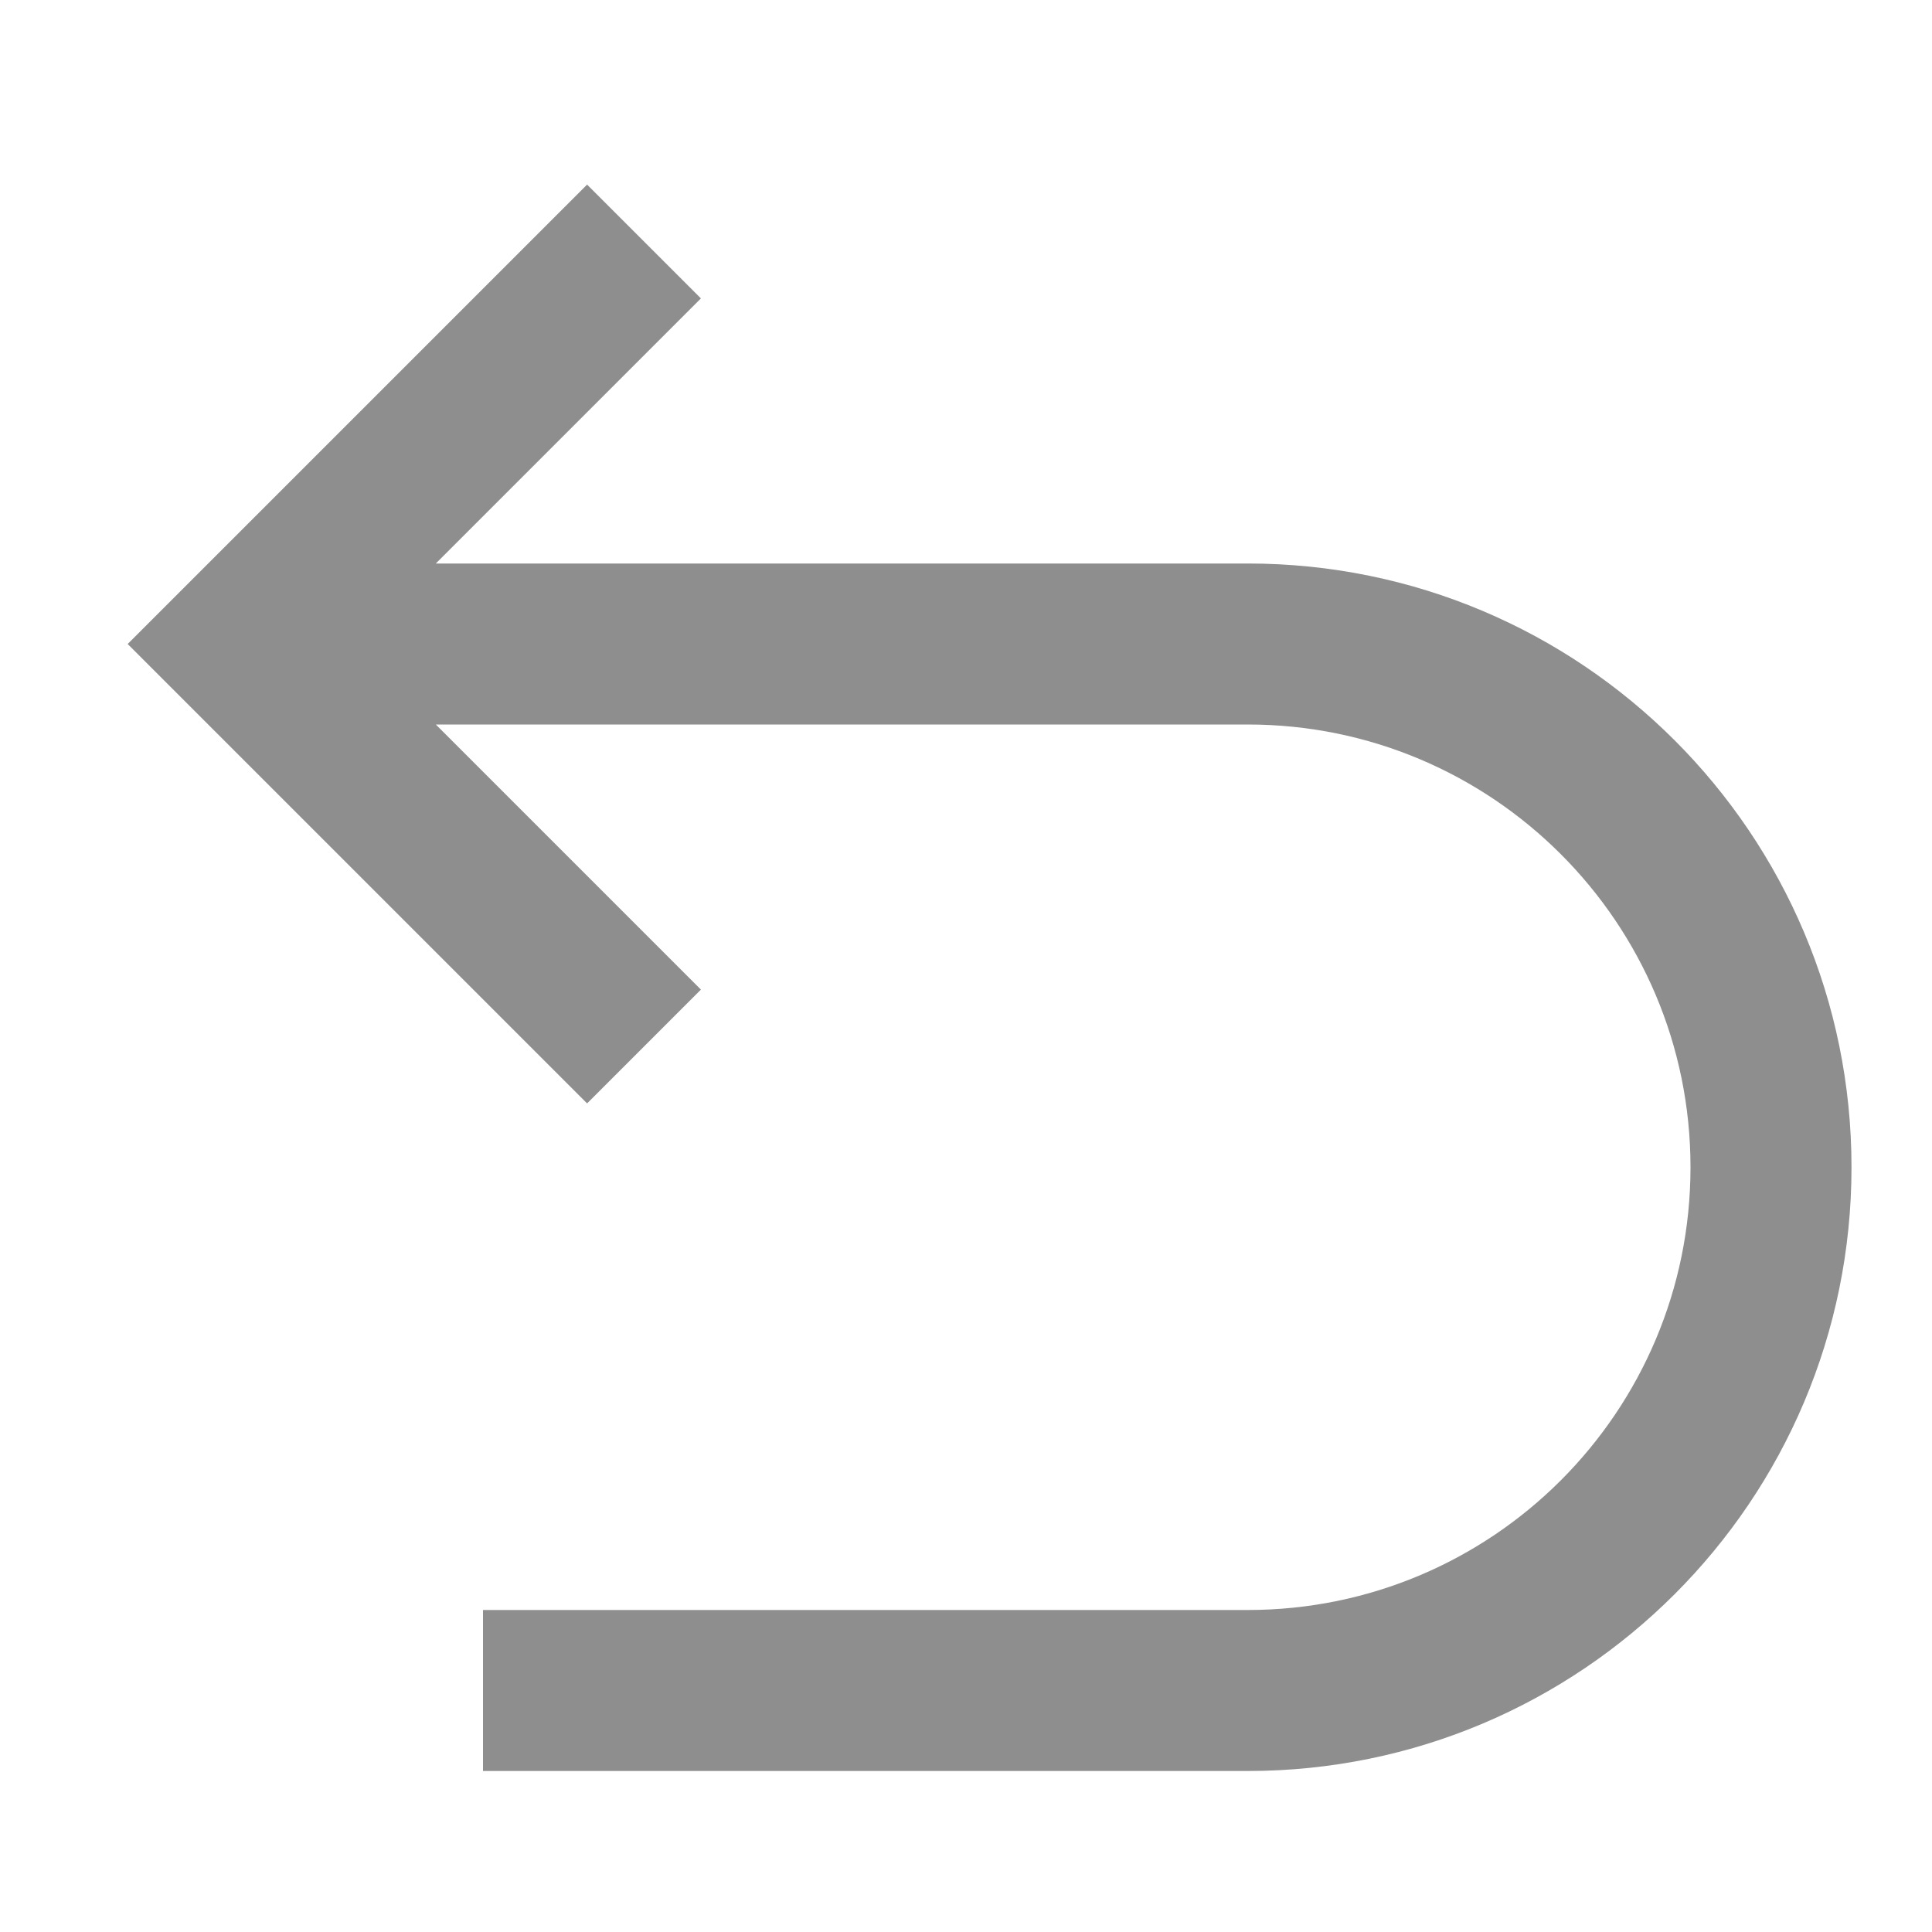 <svg width="24" height="24" viewBox="0 0 24 24" fill="none" xmlns="http://www.w3.org/2000/svg">
<path d="M7.293 2.293L1.586 8L7.293 13.707L8.707 12.293L5.414 9H15.5C18.538 9 21 11.463 21 14.5C21 17.538 18.538 20 15.5 20H6V22H15.5C19.642 22 23 18.642 23 14.5C23 10.358 19.642 7 15.5 7H5.414L8.707 3.707L7.293 2.293Z" fill="#8E8E8E"/>
</svg>
